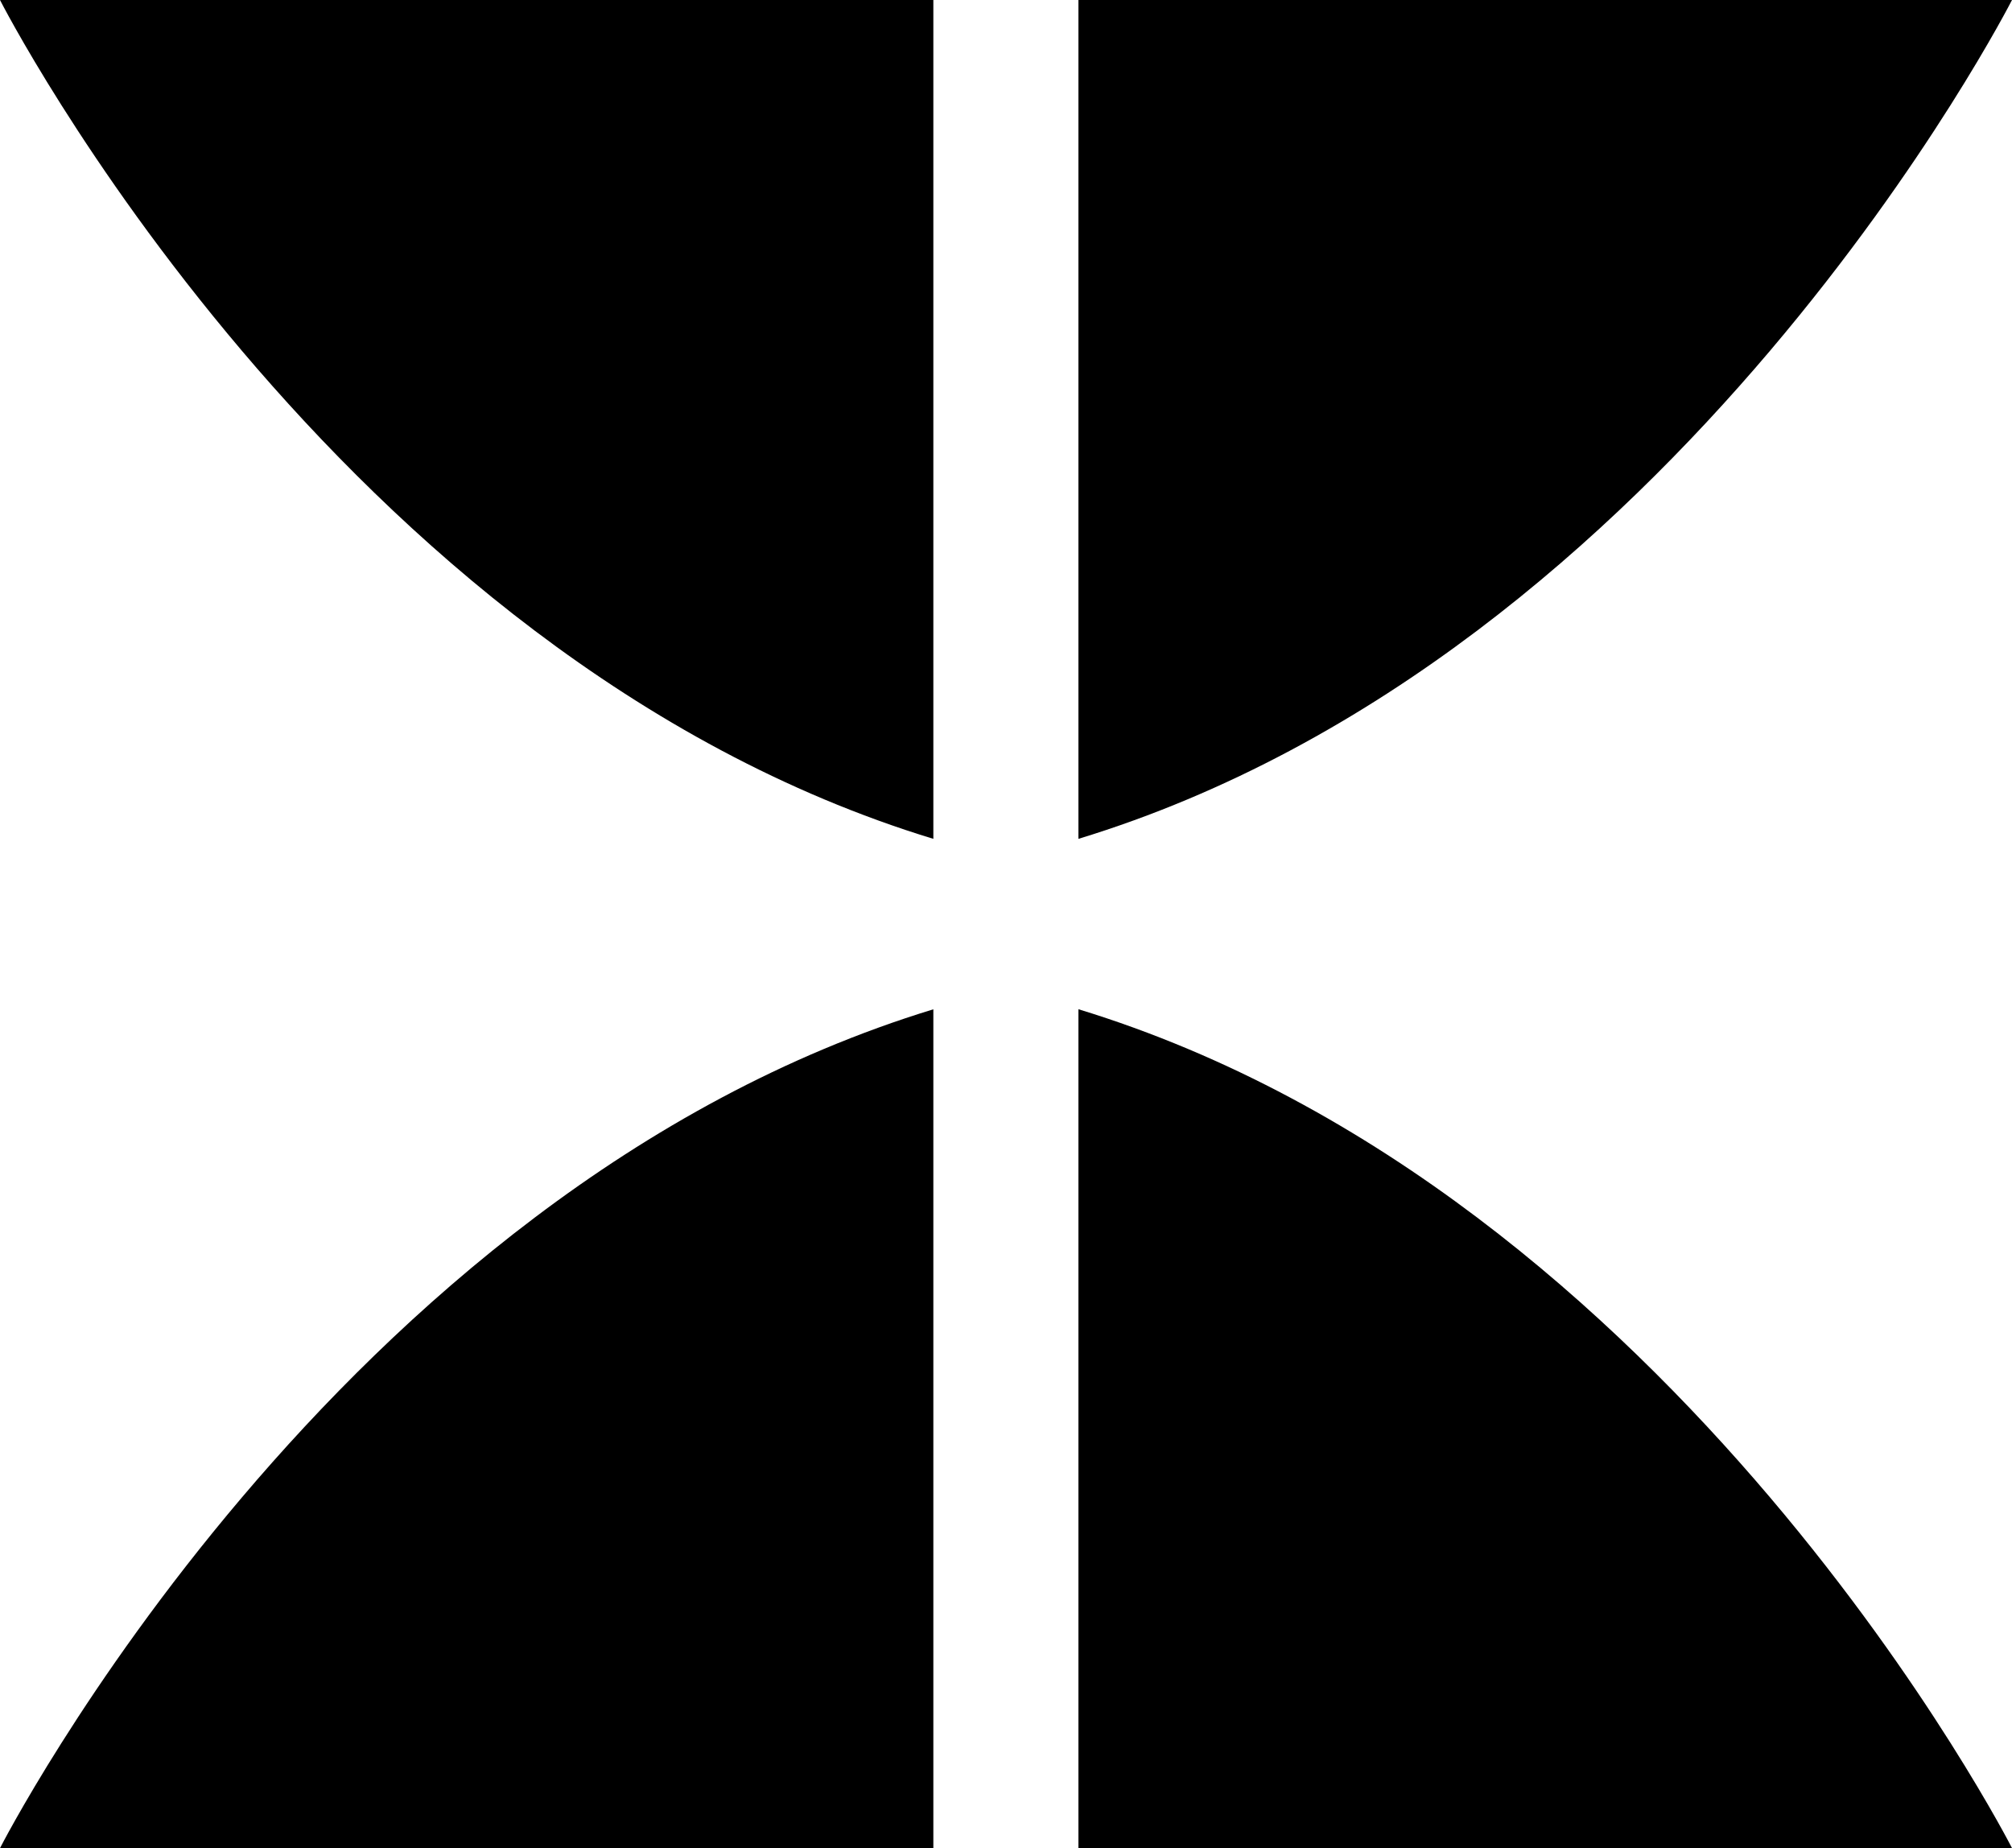 <?xml version="1.0" encoding="UTF-8" standalone="no"?>
<!-- Generated by IcoMoon.io -->

<svg
   version="1.1"
   width="27.293"
   height="25.068"
   viewBox="0 0 27.293 25.068"
   id="svg6"
   sodipodi:docname="me4.svg"
   inkscape:version="1.1.1 (3bf5ae0d25, 2021-09-20)"
   xmlns:inkscape="http://www.inkscape.org/namespaces/inkscape"
   xmlns:sodipodi="http://sodipodi.sourceforge.net/DTD/sodipodi-0.dtd"
   xmlns="http://www.w3.org/2000/svg"
   xmlns:svg="http://www.w3.org/2000/svg">
  <defs
     id="defs10" />
  <sodipodi:namedview
     id="namedview8"
     pagecolor="#ffffff"
     bordercolor="#666666"
     borderopacity="1.0"
     inkscape:pageshadow="2"
     inkscape:pageopacity="0.0"
     inkscape:pagecheckerboard="0"
     showgrid="false"
     inkscape:zoom="25.75"
     inkscape:cx="14"
     inkscape:cy="12.524272"
     inkscape:window-width="1920"
     inkscape:window-height="1009"
     inkscape:window-x="-8"
     inkscape:window-y="-8"
     inkscape:window-maximized="1"
     inkscape:current-layer="svg6" />
  <title
     id="title2">me4</title>
  <path
     fill="#000000"
     d="m 14.629,13.689 v 11.378 h 12.664 c 0,0 -4.535,-8.896 -12.664,-11.378 z M 0,25.068 H 12.661 V 13.69 C 4.533,16.172 0,25.068 0,25.068 Z M 27.293,0 H 14.629 V 11.378 C 22.758,8.899 27.293,0 27.293,0 Z M 0,0 H 12.661 V 11.378 C 4.533,8.899 0,0 0,0 Z"
     id="path4" />
</svg>
